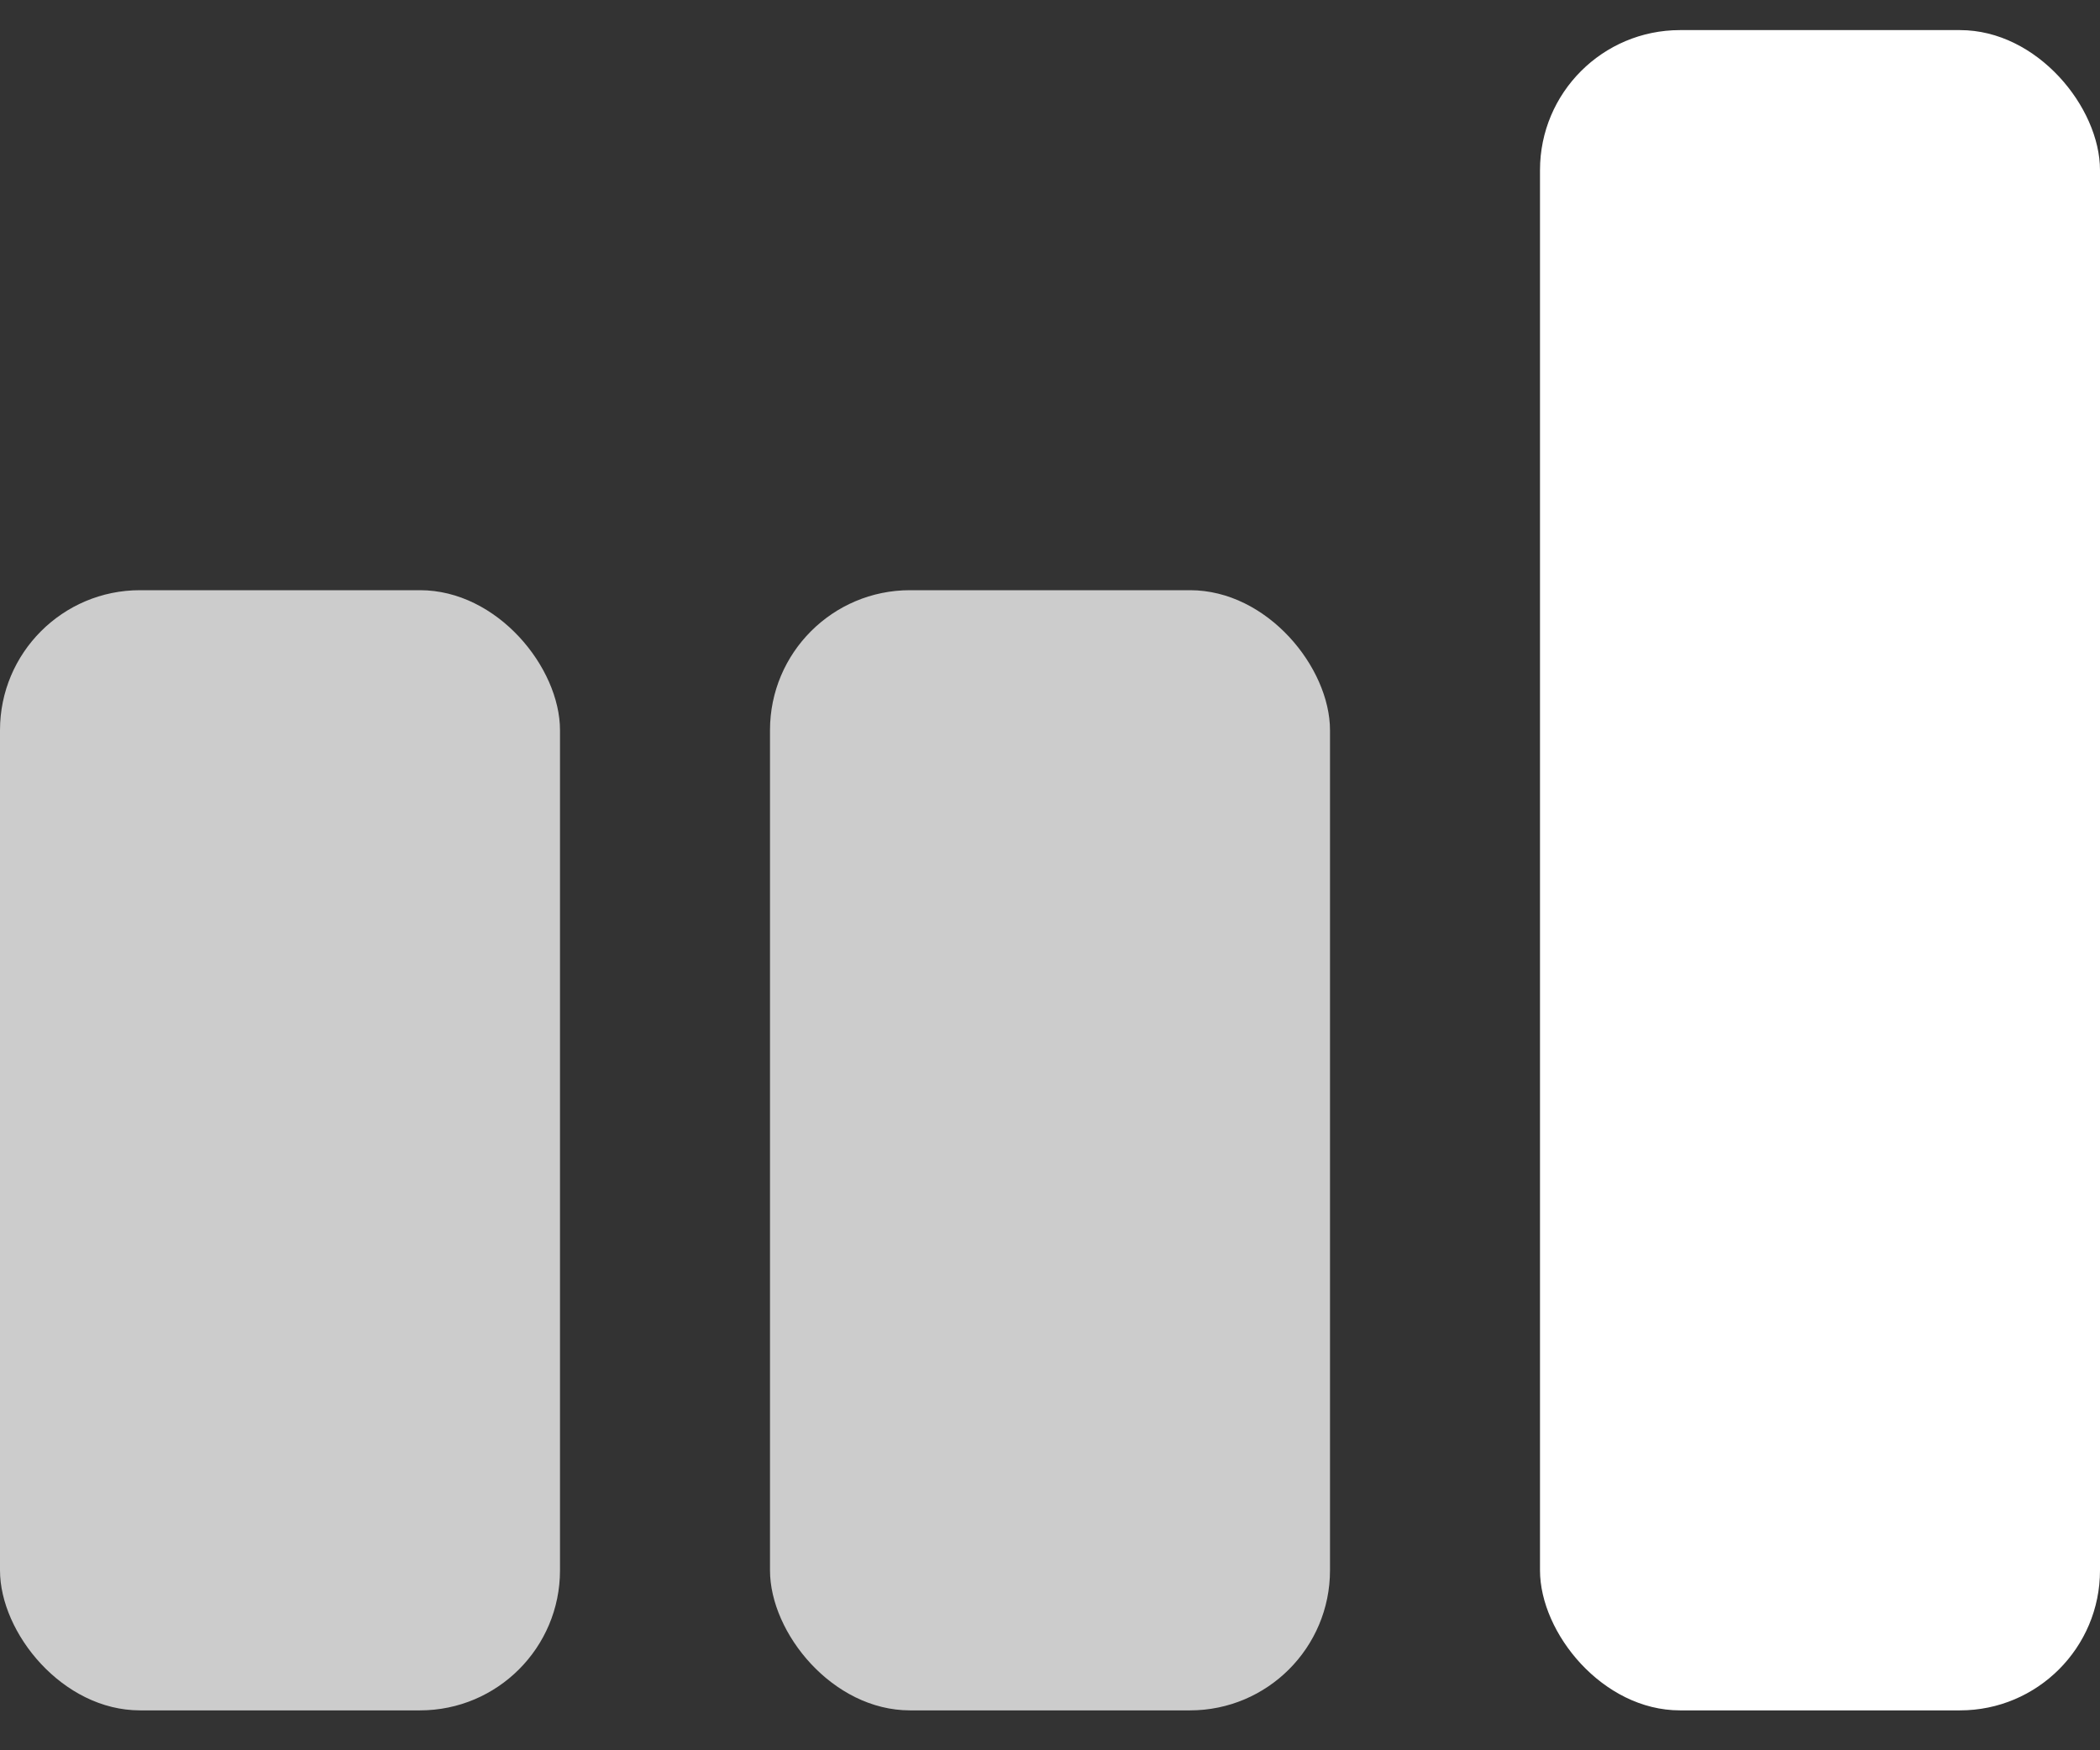 <svg width="30" height="25" viewBox="0 0 30 25" fill="none" xmlns="http://www.w3.org/2000/svg">
<rect x="0" y="0" width="30" height="25" fill="#333333" stroke="none"/>
<rect y="8.43" width="8" height="16" rx="2" fill="#CCCCCC"/>
<rect x="11" y="8.43" width="8" height="16" rx="2" fill="#CCCCCC"/>
<rect x="22" y="0.43" width="8" height="24" rx="2" fill="white"/>
</svg>

